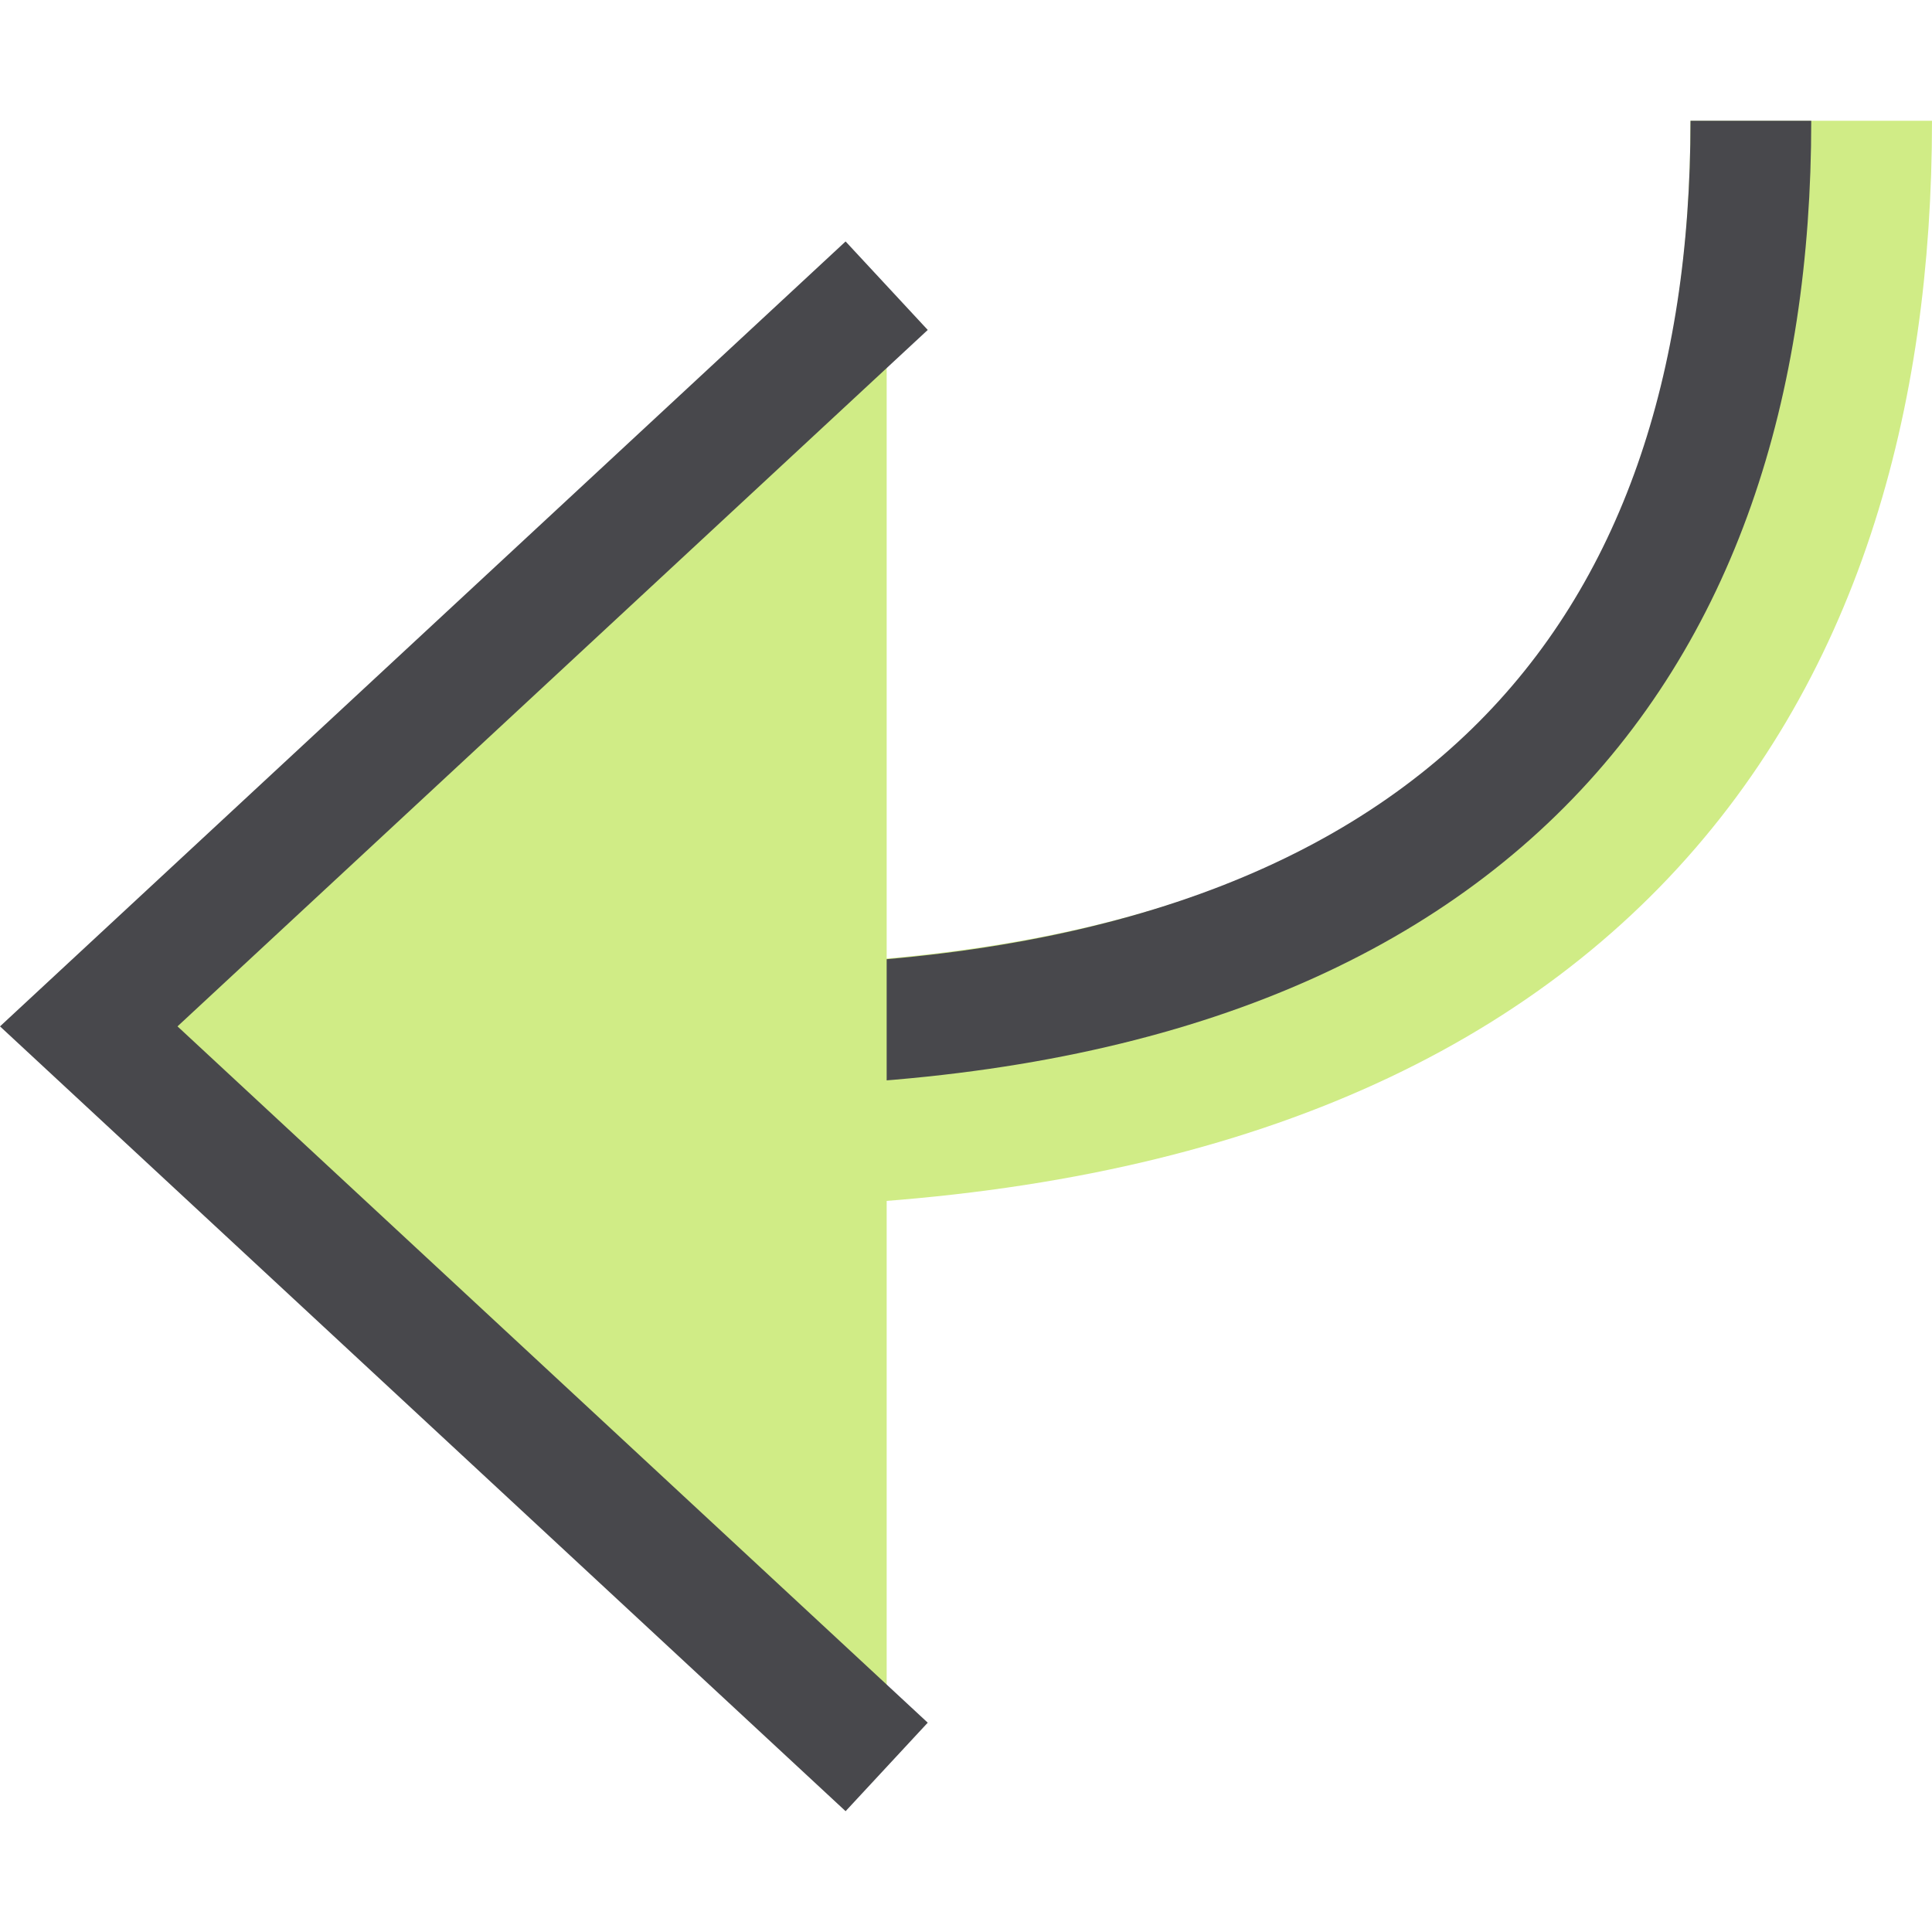 <?xml version="1.0" encoding="UTF-8" standalone="no"?>
<svg
   version="1.1"
   id="svg2985"
   height="16"
   width="16"
   xml:space="preserve"
   xmlns="http://www.w3.org/2000/svg"
   xmlns:svg="http://www.w3.org/2000/svg"
   xmlns:rdf="http://www.w3.org/1999/02/22-rdf-syntax-ns#"
   xmlns:cc="http://creativecommons.org/ns#"
   xmlns:dc="http://purl.org/dc/elements/1.1/"><defs
     id="defs2987"><linearGradient
       id="linearGradient6402"><stop
         id="stop6404"
         offset="0"
         style="stop-color:#000000;stop-opacity:1;" /><stop
         id="stop6406"
         offset="1"
         style="stop-color:#000000;stop-opacity:0;" /></linearGradient><linearGradient
       id="linearGradient3816"><stop
         id="stop3818"
         offset="0"
         style="stop-color:#ffa576;stop-opacity:1;" /><stop
         style="stop-color:#f45400;stop-opacity:1;"
         offset="1"
         id="stop3782" /></linearGradient></defs><g
     style="display:inline"
     id="layer1"
     transform="translate(-280,-59)"><path
       id="path2118-1-2-1-6-2-3-3"
       d="M 295,60 C 295,64.43 292.748,67.959 286.006,68"
       style="display:inline;fill:none;stroke:#d0ec86;stroke-width:2;stroke-linecap:butt;stroke-linejoin:miter;stroke-miterlimit:4;stroke-dasharray:none;stroke-opacity:1" /><path
       id="path2270-7-5-3-3"
       d="M 294.5,60 C 294.5,64.376 292.11,67.5 286,67.5"
       style="display:inline;fill:none;stroke:#48484c;stroke-width:1px;stroke-linecap:butt;stroke-linejoin:miter;stroke-opacity:1" /><path
       id="rect17705-1-1-8-5-9-3-0-9-2"
       d="M 287.343,73.633 280.735,67.5 287.343,61.366"
       style="display:inline;fill:#d0ec86;fill-opacity:1;stroke:#48484c;stroke-width:1;stroke-linecap:butt;stroke-linejoin:miter;stroke-miterlimit:4;stroke-dasharray:none;stroke-opacity:1;paint-order:normal" /><rect
       transform="scale(1,-1)"
       y="-75"
       x="280"
       height="16"
       width="16"
       id="rect6561-8-1-9-9-5-5-9-9-1-3-94-1-6-6-4-1-8-7-4"
       style="display:inline;opacity:0.99;fill:none;stroke:none" /></g></svg>
